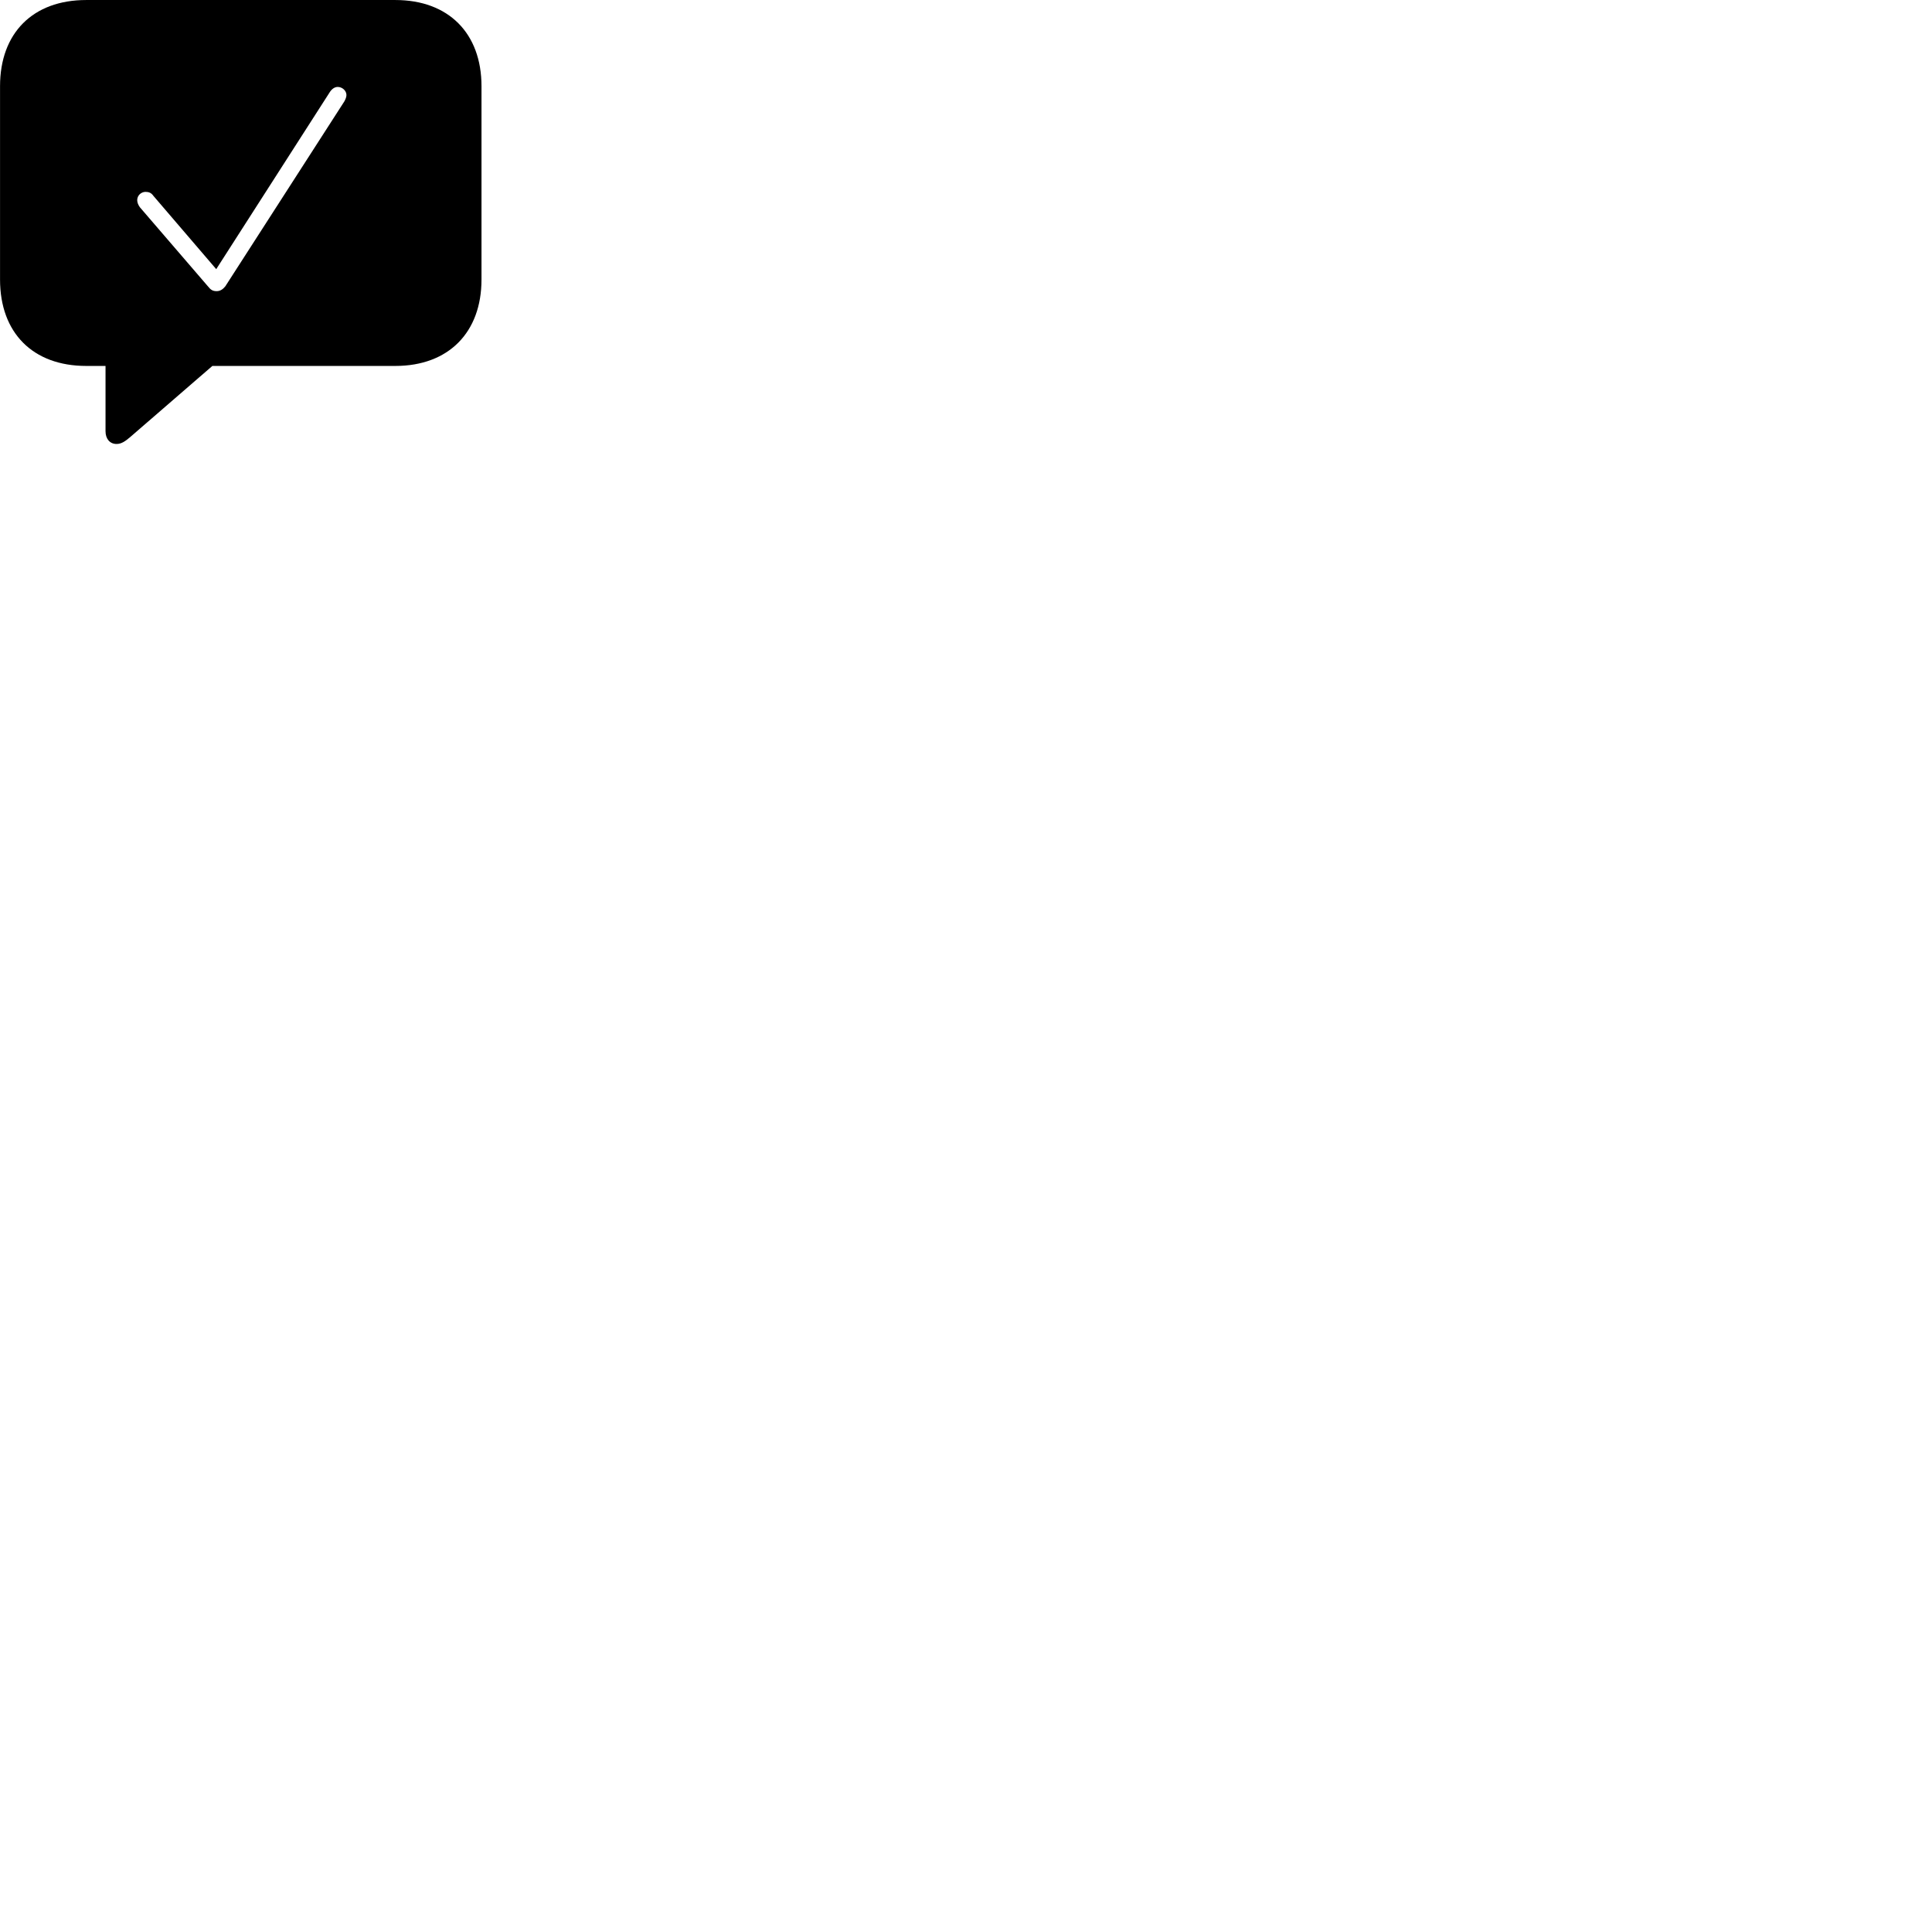 
        <svg xmlns="http://www.w3.org/2000/svg" viewBox="0 0 100 100">
            <path d="M6.032 22.98C6.292 22.98 6.492 22.831 6.742 22.62L10.992 18.941H20.462C23.222 18.941 24.922 17.201 24.922 14.47V4.46C24.922 1.73 23.222 0.001 20.462 0.001H4.462C1.702 0.001 0.002 1.71 0.002 4.46V14.47C0.002 17.23 1.702 18.941 4.462 18.941H5.462V22.32C5.462 22.721 5.692 22.98 6.032 22.98ZM11.212 15.07C11.012 15.07 10.902 15.001 10.762 14.82L7.242 10.73C7.162 10.62 7.102 10.491 7.102 10.361C7.102 10.111 7.312 9.931 7.532 9.931C7.702 9.931 7.832 9.98 7.942 10.14L11.192 13.931L17.082 4.75C17.192 4.59 17.332 4.5 17.482 4.5C17.712 4.5 17.932 4.691 17.932 4.92C17.932 5.03 17.872 5.16 17.822 5.25L11.662 14.82C11.532 14.98 11.392 15.07 11.212 15.07Z" />
        </svg>
    